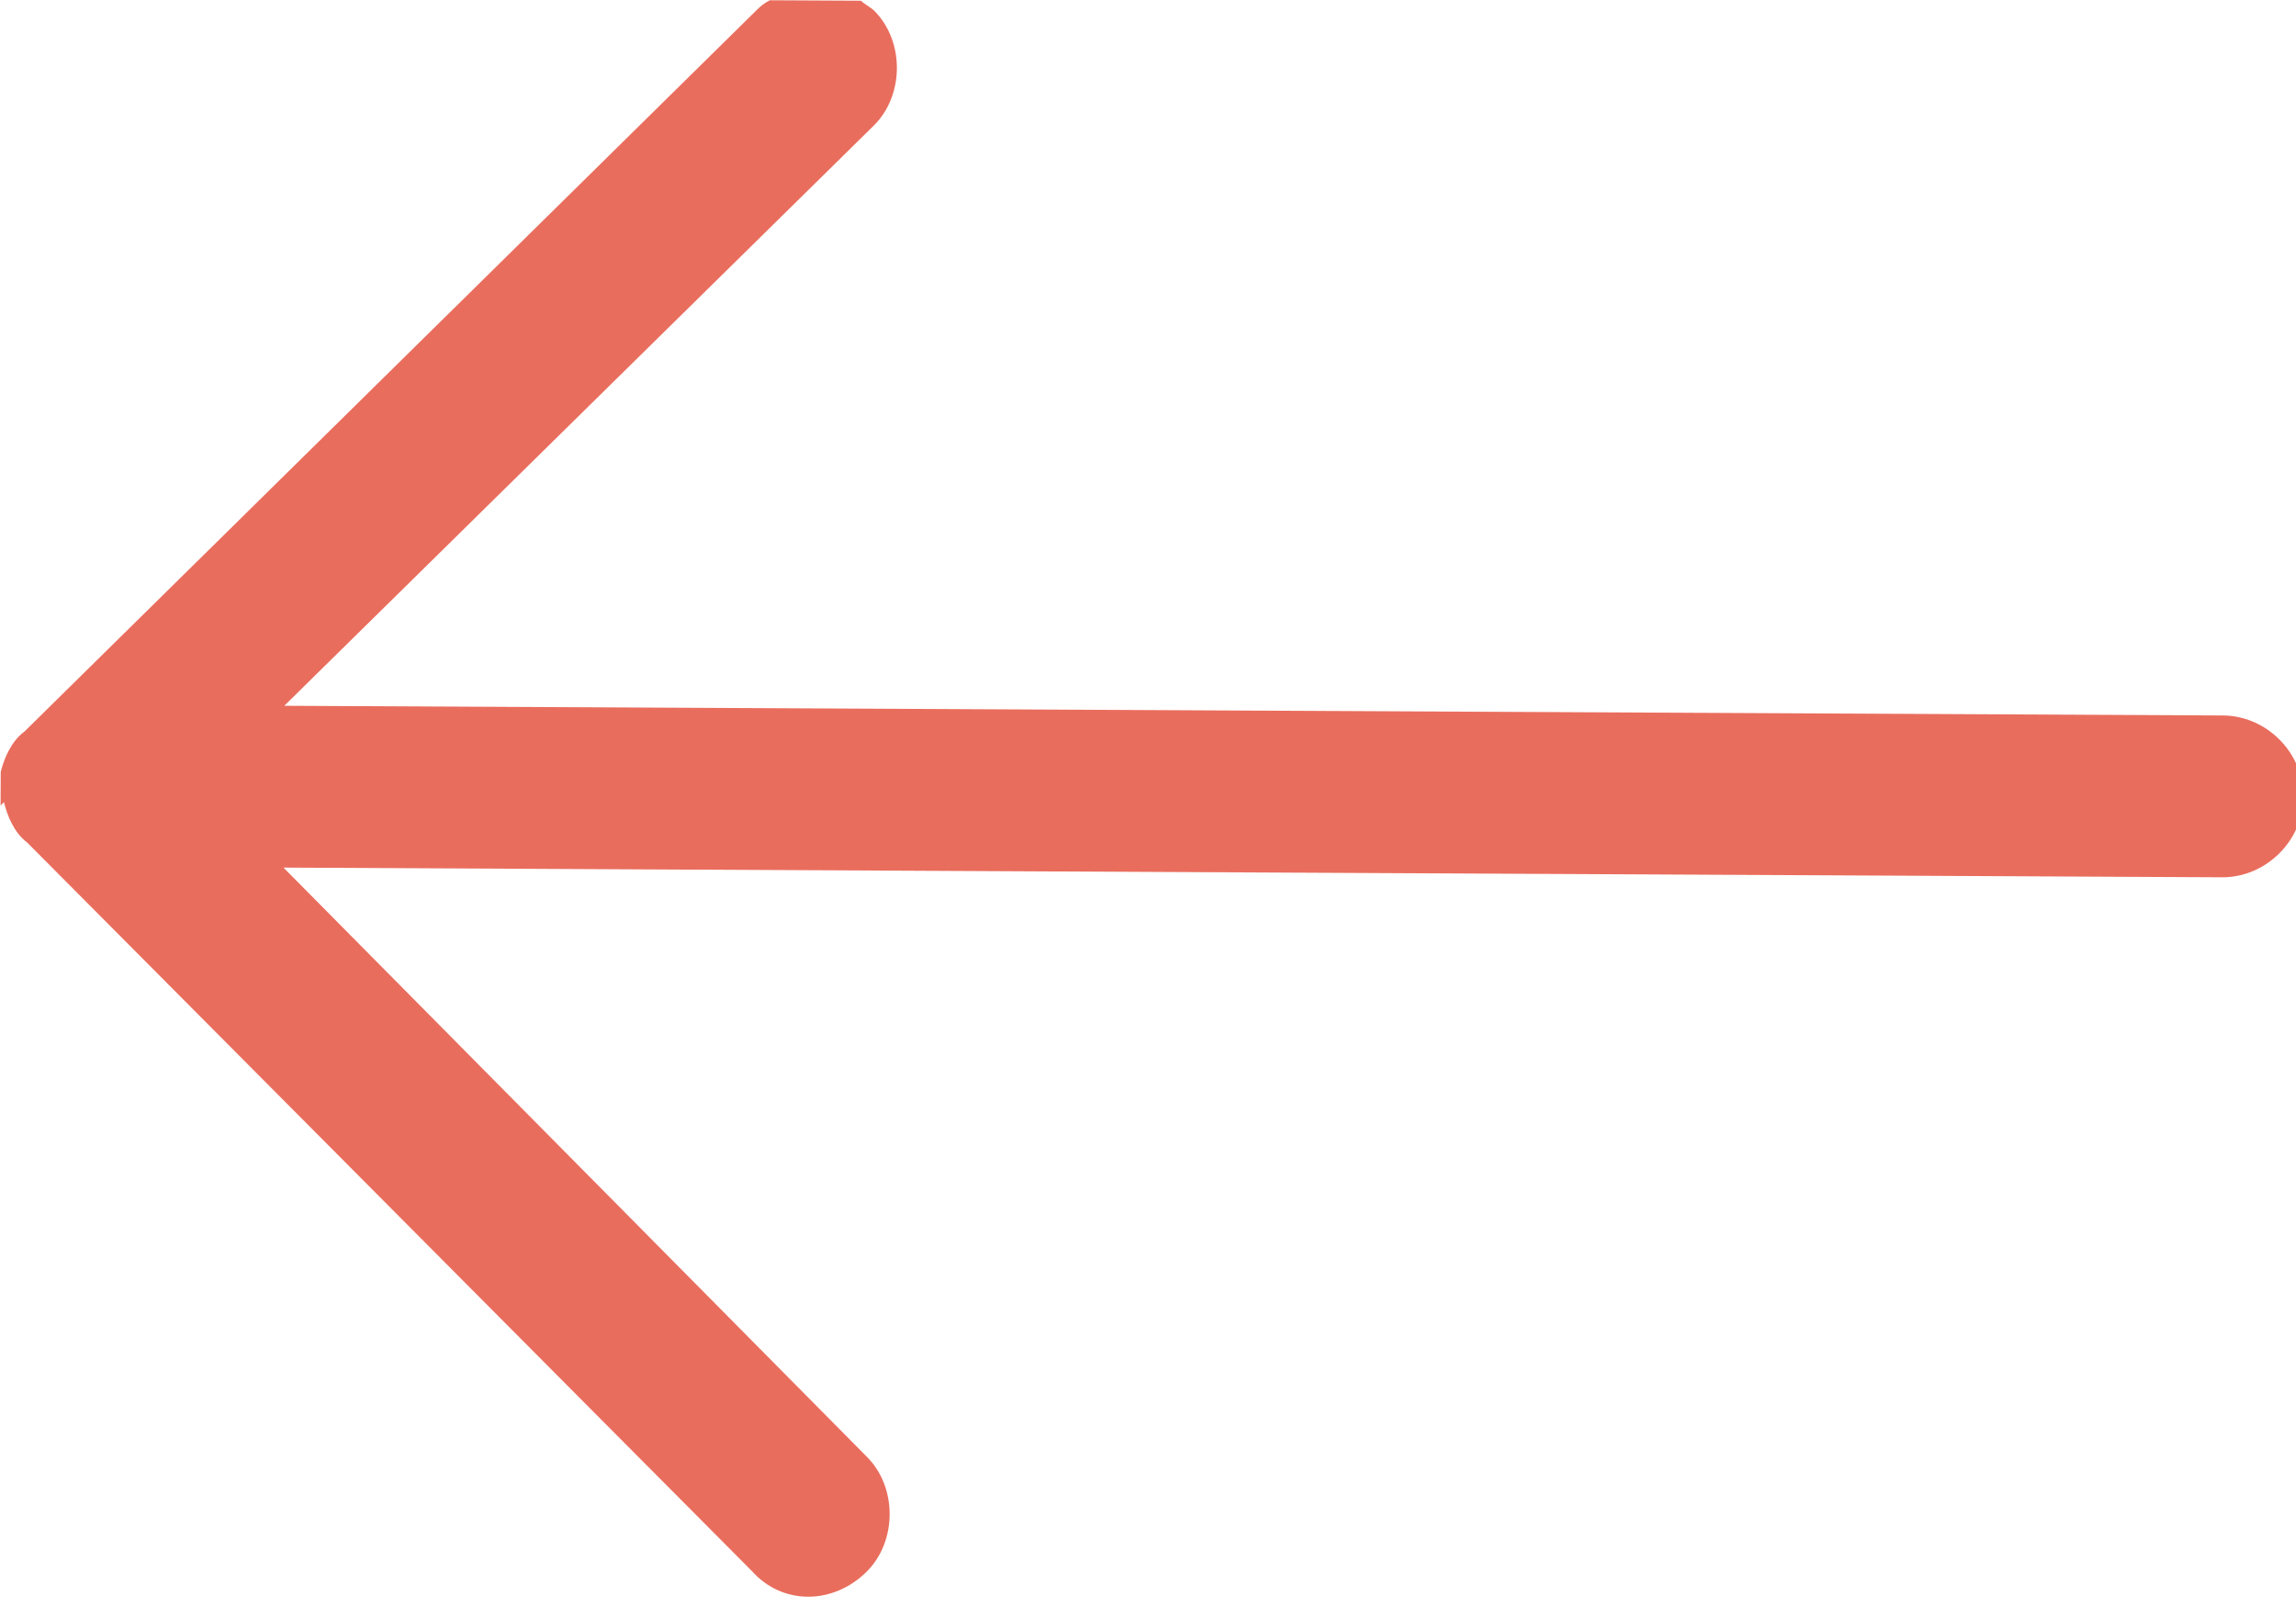 <svg xmlns="http://www.w3.org/2000/svg" xmlns:xlink="http://www.w3.org/1999/xlink" xml:space="preserve" width="10px" height="7px" style="shape-rendering:geometricPrecision; text-rendering:geometricPrecision; image-rendering:optimizeQuality; fill-rule:evenodd; clip-rule:evenodd" viewBox="0 -0 0.681 0.474"  preserveAspectRatio="xMidYMid meet"><rect id="svgEditorBackground" x="0" y="0" width="0.681" height="0.474" style="fill: none; stroke: none;"/><defs id="svgEditorDefs"><polygon id="svgEditorShapeDefs" style="fill:khaki;stroke:black;vector-effect:non-scaling-stroke;stroke-width:1px;"/></defs>
 <defs>
  <style type="text/css">
   <![CDATA[
    .fil0 {fill:#e96d5d}
   ]]>
  </style>
 </defs>
 <g id="Слой_x0020_1">

  <path class="fil0" d="M0.681,0.234l0,0.01c-0.001,0.004,-0.003,0.009,-0.007,0.012l-0.216,0.215c-0.001,0.001,-0.002,0.002,-0.004,0.003l-0.027,0c-0.001,-0.001,-0.003,-0.002,-0.004,-0.003c-0.009,-0.009,-0.009,-0.025,0,-0.034l0.174,-0.173l-0.575,0c-0.013,0,-0.024,-0.011,-0.024,-0.024c0,-0.013,0.011,-0.024,0.024,-0.024l0.575,0l-0.174,-0.174c-0.009,-0.009,-0.009,-0.025,0,-0.034c0.01,-0.01,0.025,-0.01,0.034,0l0.216,0.215c0.004,0.003,0.006,0.008,0.007,0.012Z" transform="matrix(-1 -0.005 0.005 -1 0.68 0.475)"/>
 </g>
</svg>